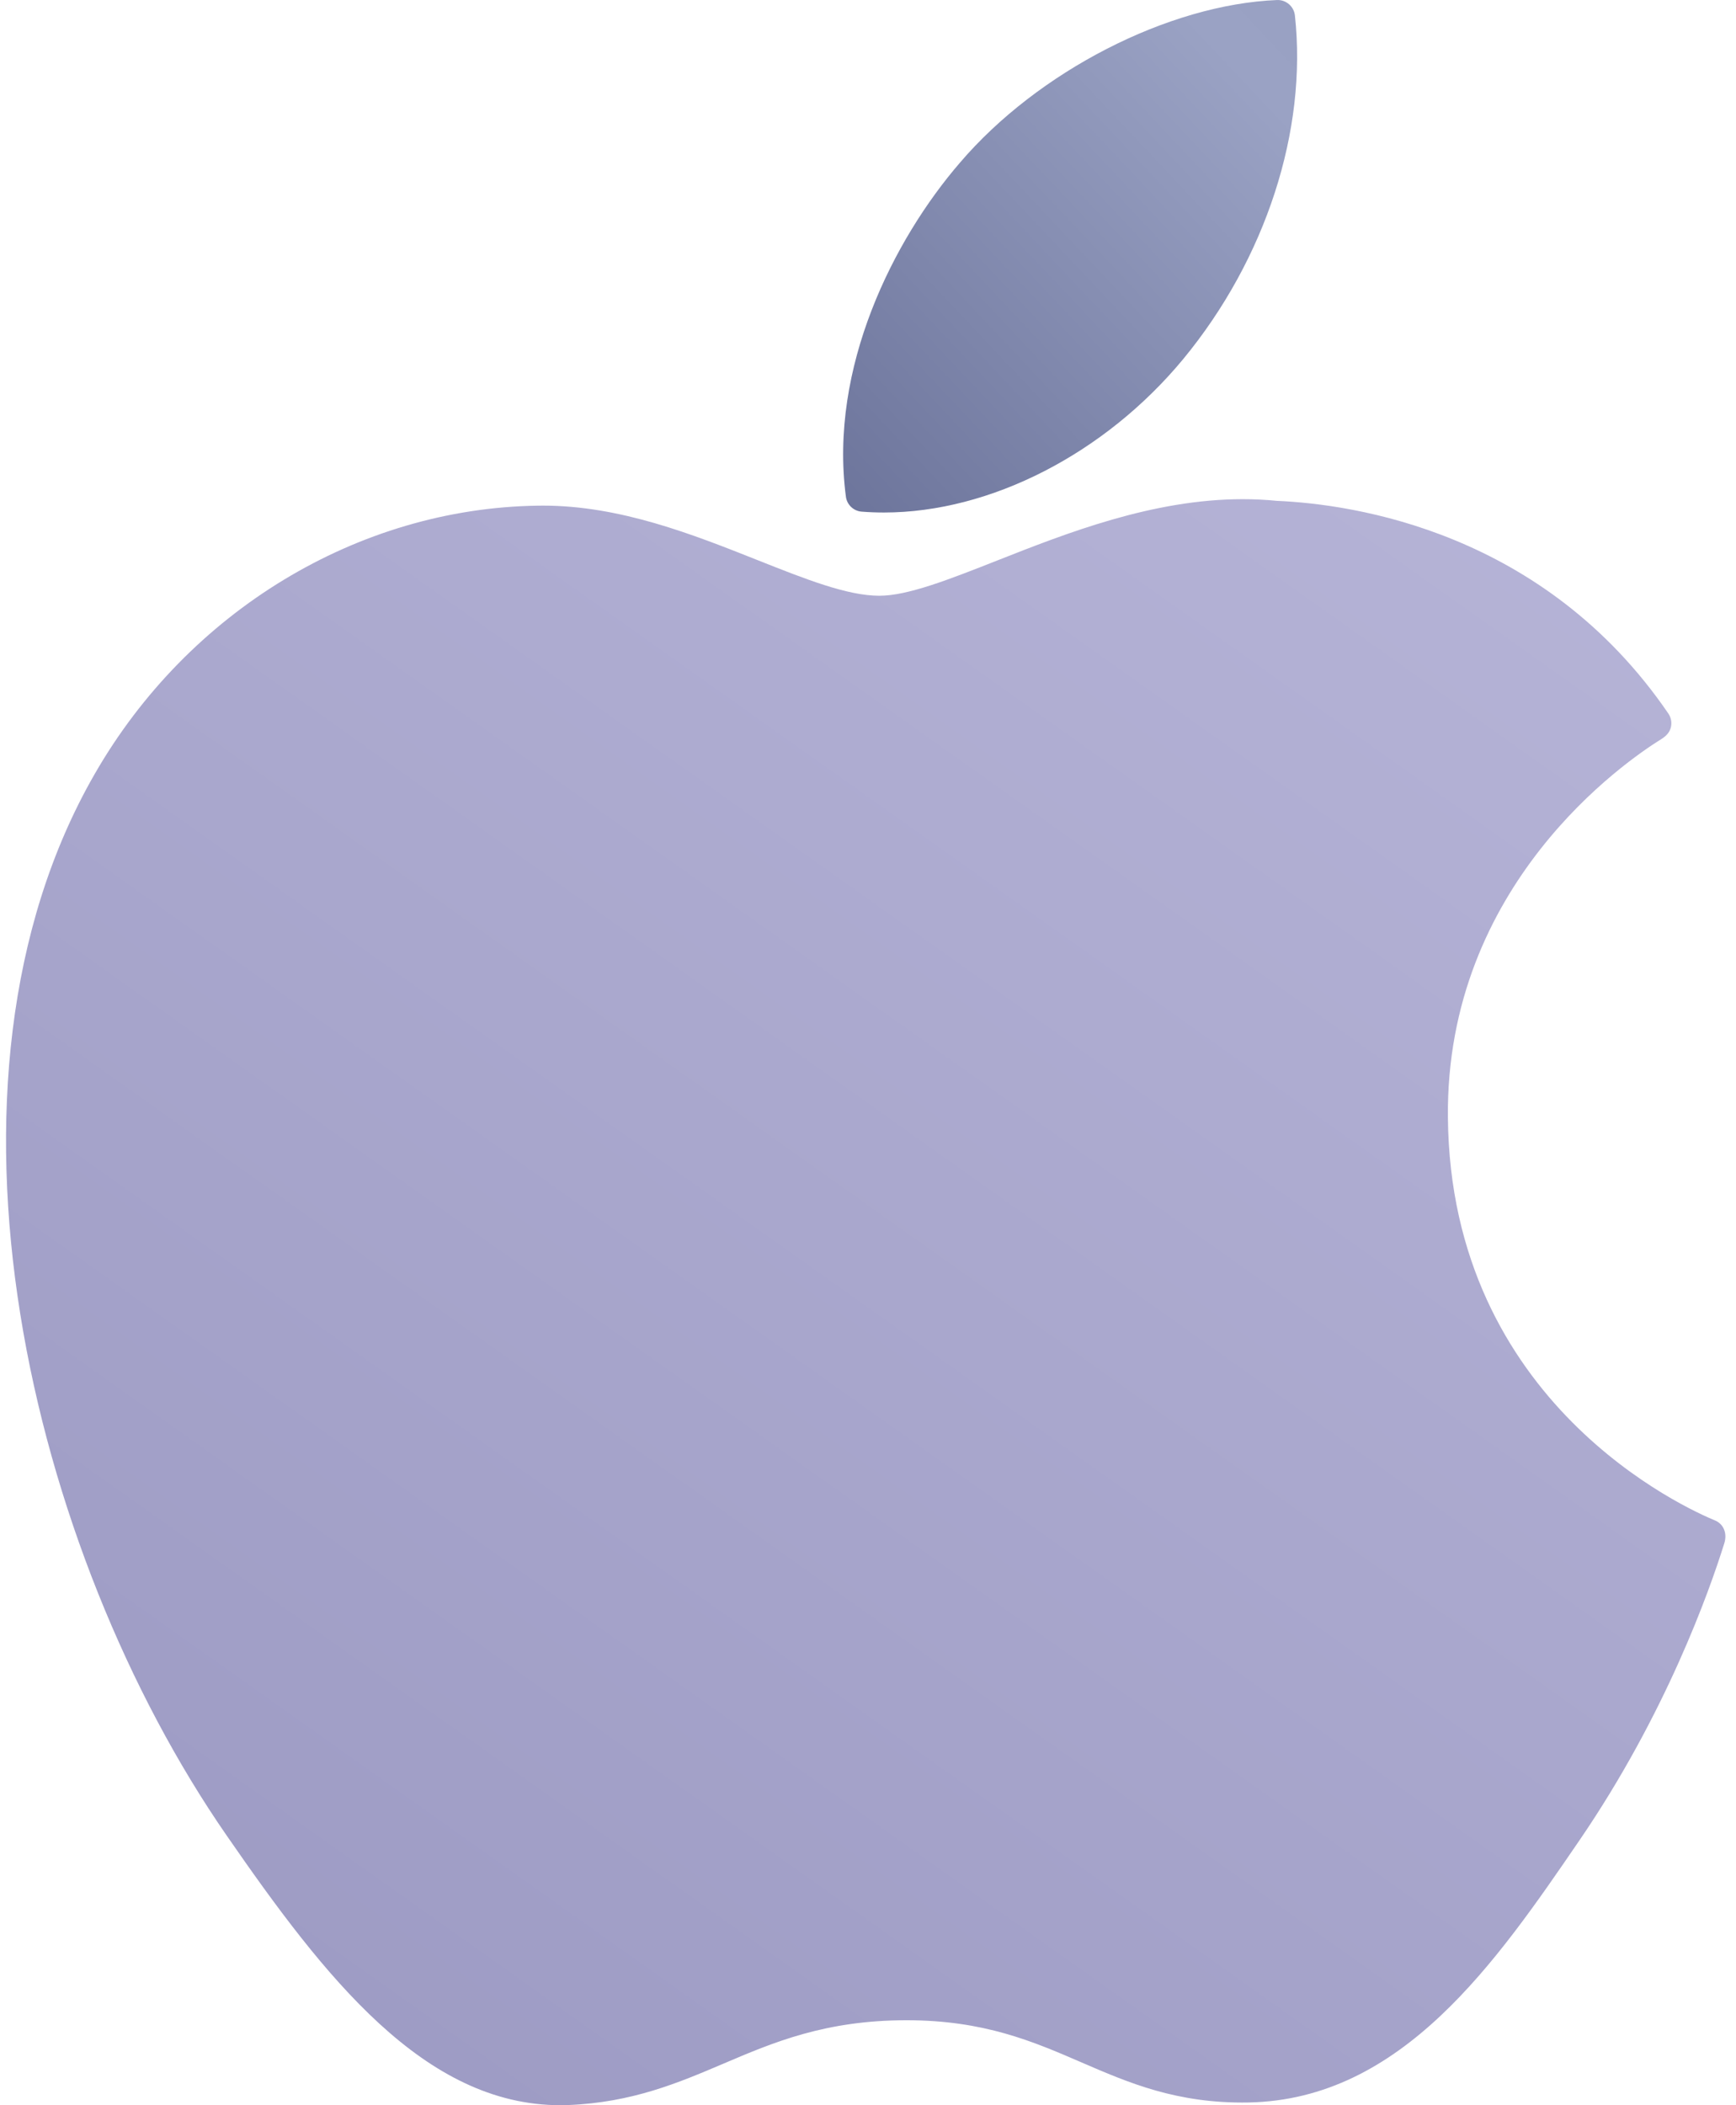 <?xml version="1.0" encoding="UTF-8"?>
<svg width="66px" height="80px" viewBox="0 0 66 80" version="1.1" xmlns="http://www.w3.org/2000/svg" xmlns:xlink="http://www.w3.org/1999/xlink">
    <!-- Generator: Sketch 52.4 (67378) - http://www.bohemiancoding.com/sketch -->
    <title>apple</title>
    <desc>Created with Sketch.</desc>
    <defs>
        <linearGradient x1="134.739%" y1="-25.633%" x2="15.43%" y2="124.457%" id="linearGradient-1">
            <stop stop-color="#BFBDDE" offset="0%"></stop>
            <stop stop-color="#9896C0" offset="100%"></stop>
        </linearGradient>
        <linearGradient x1="162.941%" y1="-70.657%" x2="-23.371%" y2="116.881%" id="linearGradient-2">
            <stop stop-color="#939BBD" offset="0%"></stop>
            <stop stop-color="#9AA2C4" offset="43.07%"></stop>
            <stop stop-color="#616991" offset="100%"></stop>
        </linearGradient>
    </defs>
    <g id="Page-1" stroke="none" stroke-width="1" fill="none" fill-rule="evenodd">
        <g id="Home_Page" transform="translate(-342, -1272)" fill-rule="nonzero">
            <g id="Platforms" transform="translate(342, 1110)">
                <g id="Group-8" transform="translate(0, 162)">
                    <g id="apple">
                        <path d="M3.603,29.408 C-3.16,41.145 1.14,58.955 8.619,69.754 C12.352,75.154 16.132,80 21.309,80 C21.406,80 21.504,79.998 21.604,79.994 C24.036,79.897 25.794,79.148 27.494,78.425 C29.401,77.612 31.375,76.771 34.47,76.771 C37.414,76.771 39.293,77.584 41.111,78.371 C42.902,79.145 44.746,79.947 47.472,79.896 C53.303,79.787 56.884,74.558 60.042,69.944 C63.339,65.127 64.992,60.45 65.55,58.663 C65.679,58.274 65.529,57.927 65.224,57.788 C64.15,57.347 55.142,53.351 55.047,42.46 C54.959,33.611 61.805,28.925 63.177,28.076 C63.39,27.94 63.494,27.788 63.529,27.614 C63.564,27.441 63.527,27.261 63.428,27.115 C58.703,20.2 51.461,19.158 48.545,19.033 C48.122,18.99 47.685,18.969 47.247,18.969 C43.822,18.969 40.542,20.263 37.906,21.302 C36.087,22.019 34.515,22.639 33.432,22.639 C32.214,22.639 30.633,22.012 28.803,21.286 C26.356,20.314 23.582,19.214 20.646,19.214 C20.576,19.214 20.507,19.214 20.439,19.216 C13.612,19.316 7.16,23.222 3.603,29.408 Z" id="XMLID_229_" fill="url(#linearGradient-1)"></path>
                        <path d="M48.551,0.001 C44.417,0.169 39.457,2.714 36.492,6.186 C33.973,9.105 31.512,13.971 32.16,18.876 C32.201,19.183 32.451,19.42 32.759,19.443 C33.038,19.465 33.323,19.476 33.607,19.476 C37.65,19.476 42.011,17.24 44.989,13.639 C48.124,9.836 49.709,4.956 49.23,0.584 C49.192,0.242 48.89,-0.013 48.551,0.001 Z" id="XMLID_230_" fill="url(#linearGradient-2)"></path>
                    </g>
                </g>
            </g>
        </g>
    </g>
</svg>
